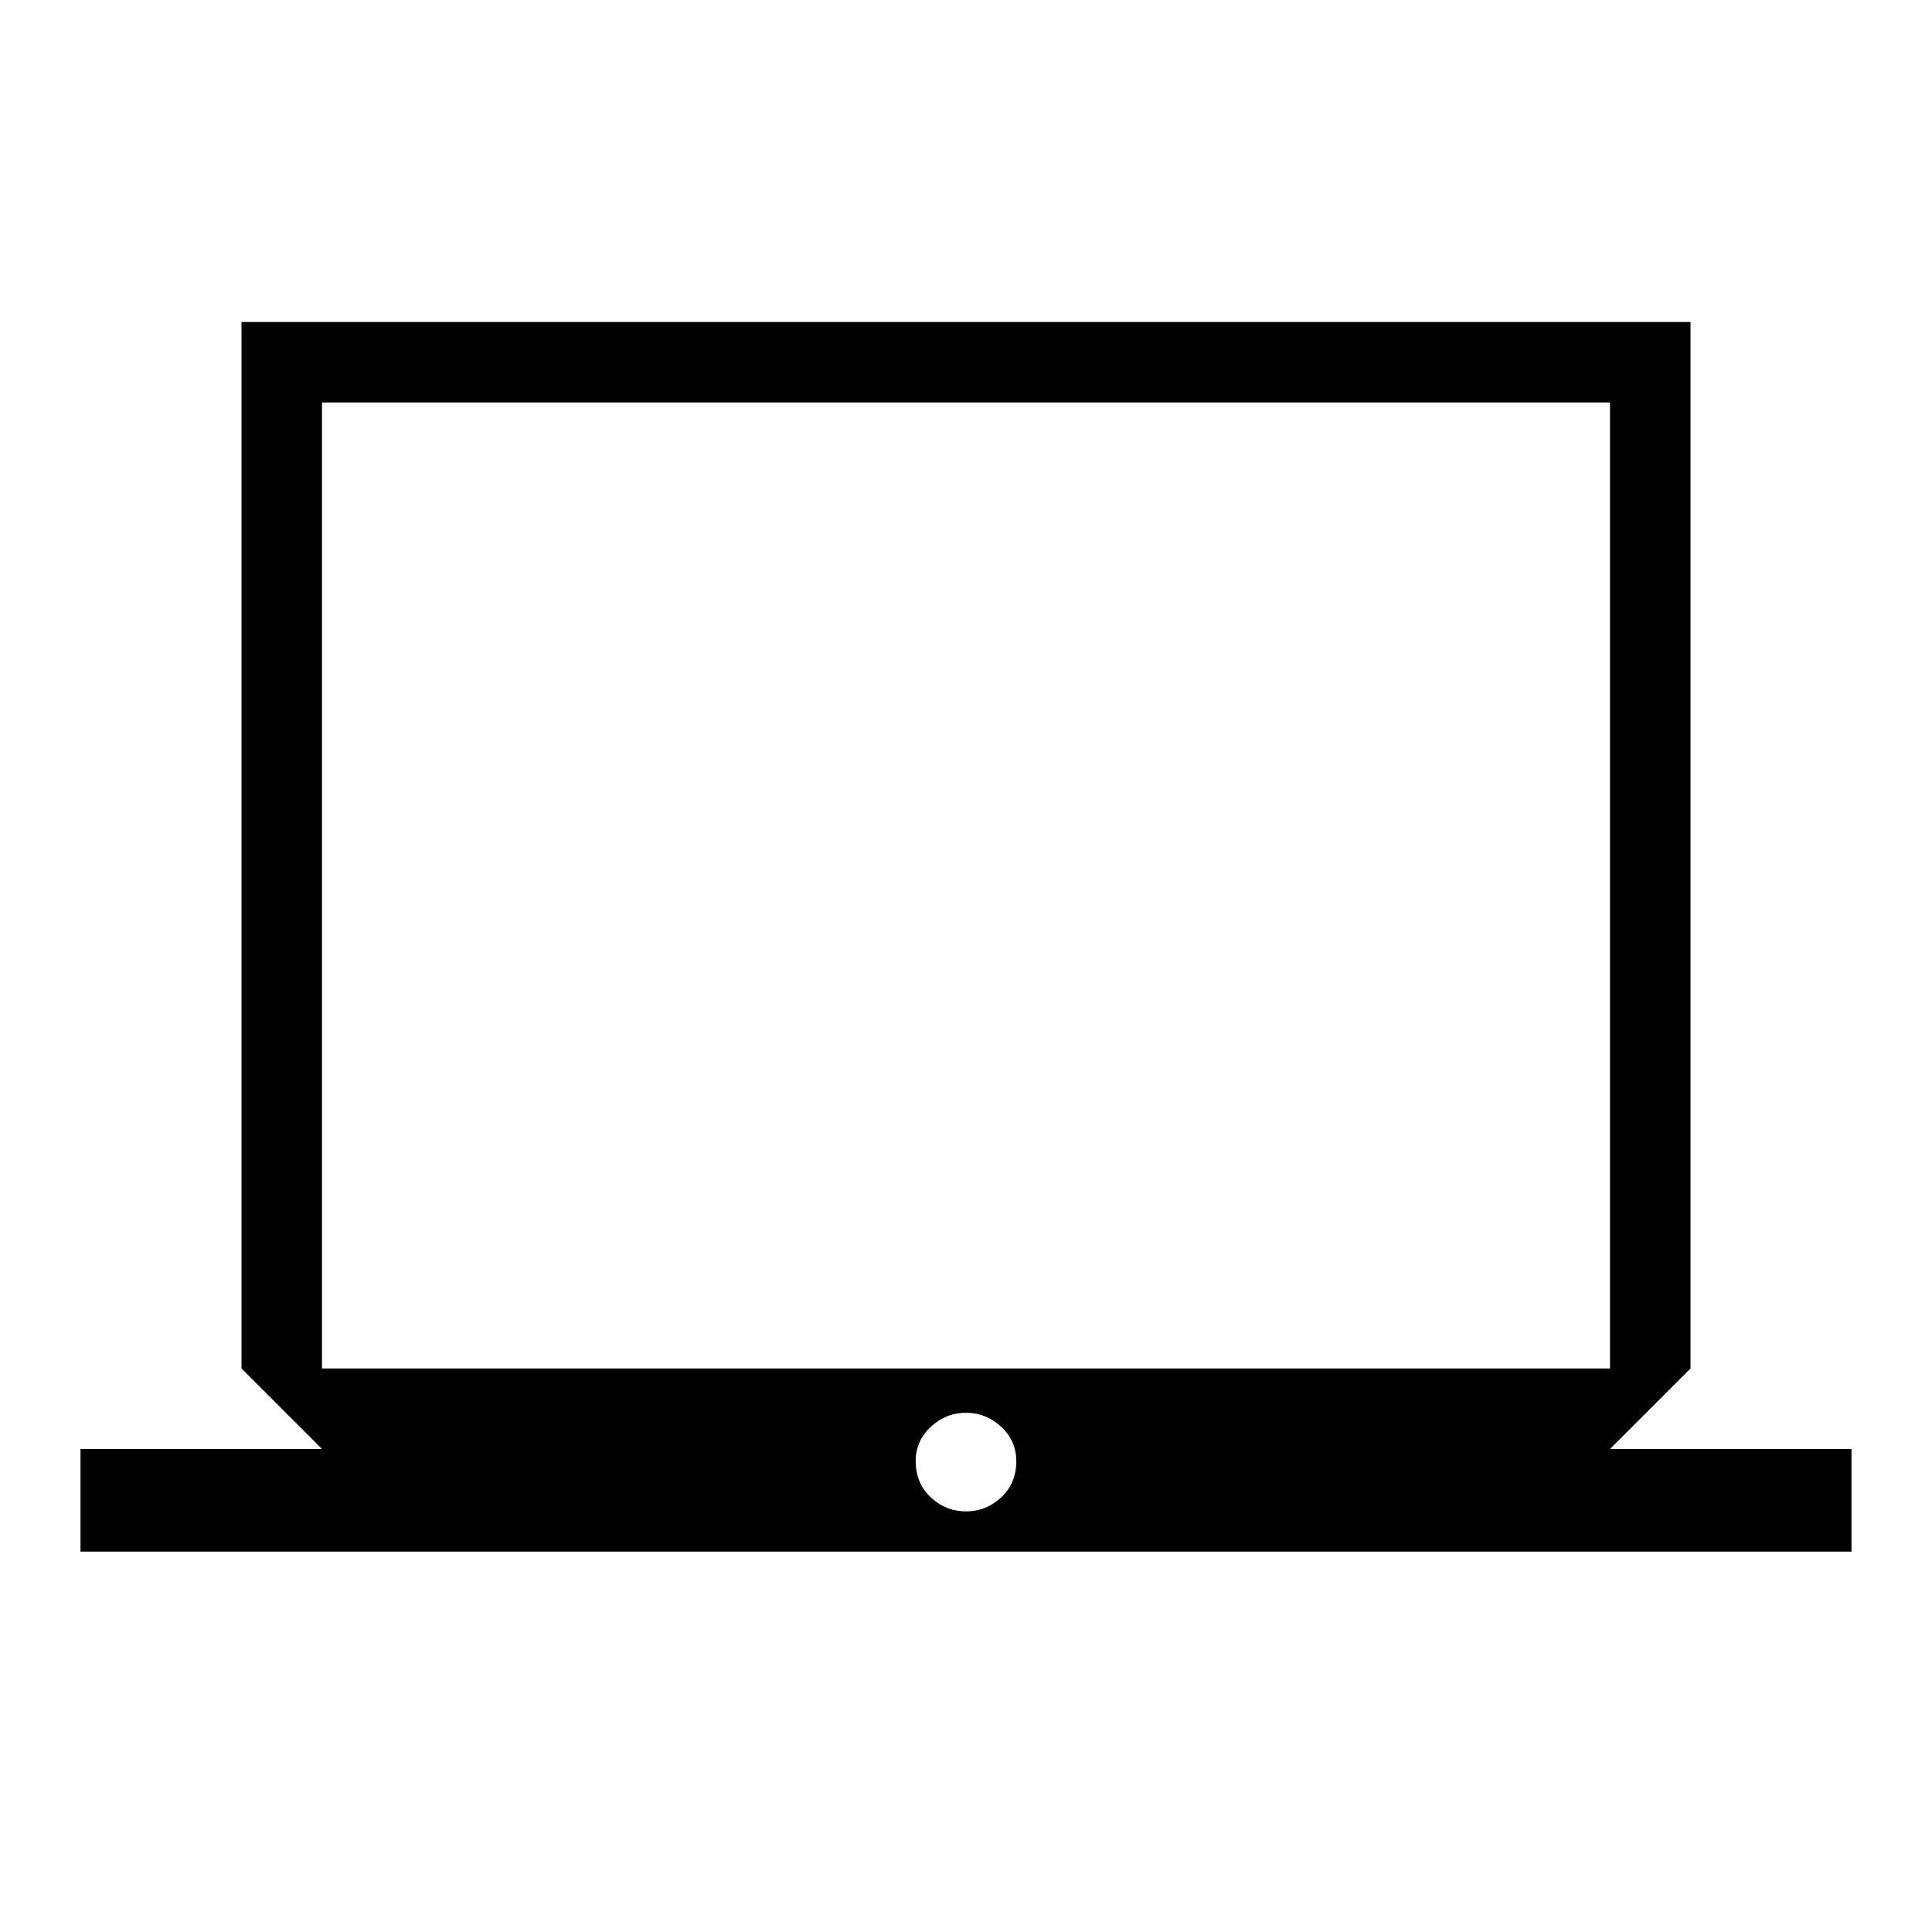 <svg xmlns="http://www.w3.org/2000/svg" height="24" width="24"><path d="M1 19.275V18h3l-1-1V4h18v13l-1 1h3v1.275ZM4 17h16V5H4Zm8 1.775q.25 0 .438-.175.187-.175.187-.45 0-.25-.187-.425-.188-.175-.438-.175t-.438.175q-.187.175-.187.425 0 .275.187.45.188.175.438.175ZM4 17V5v12Z"/></svg>